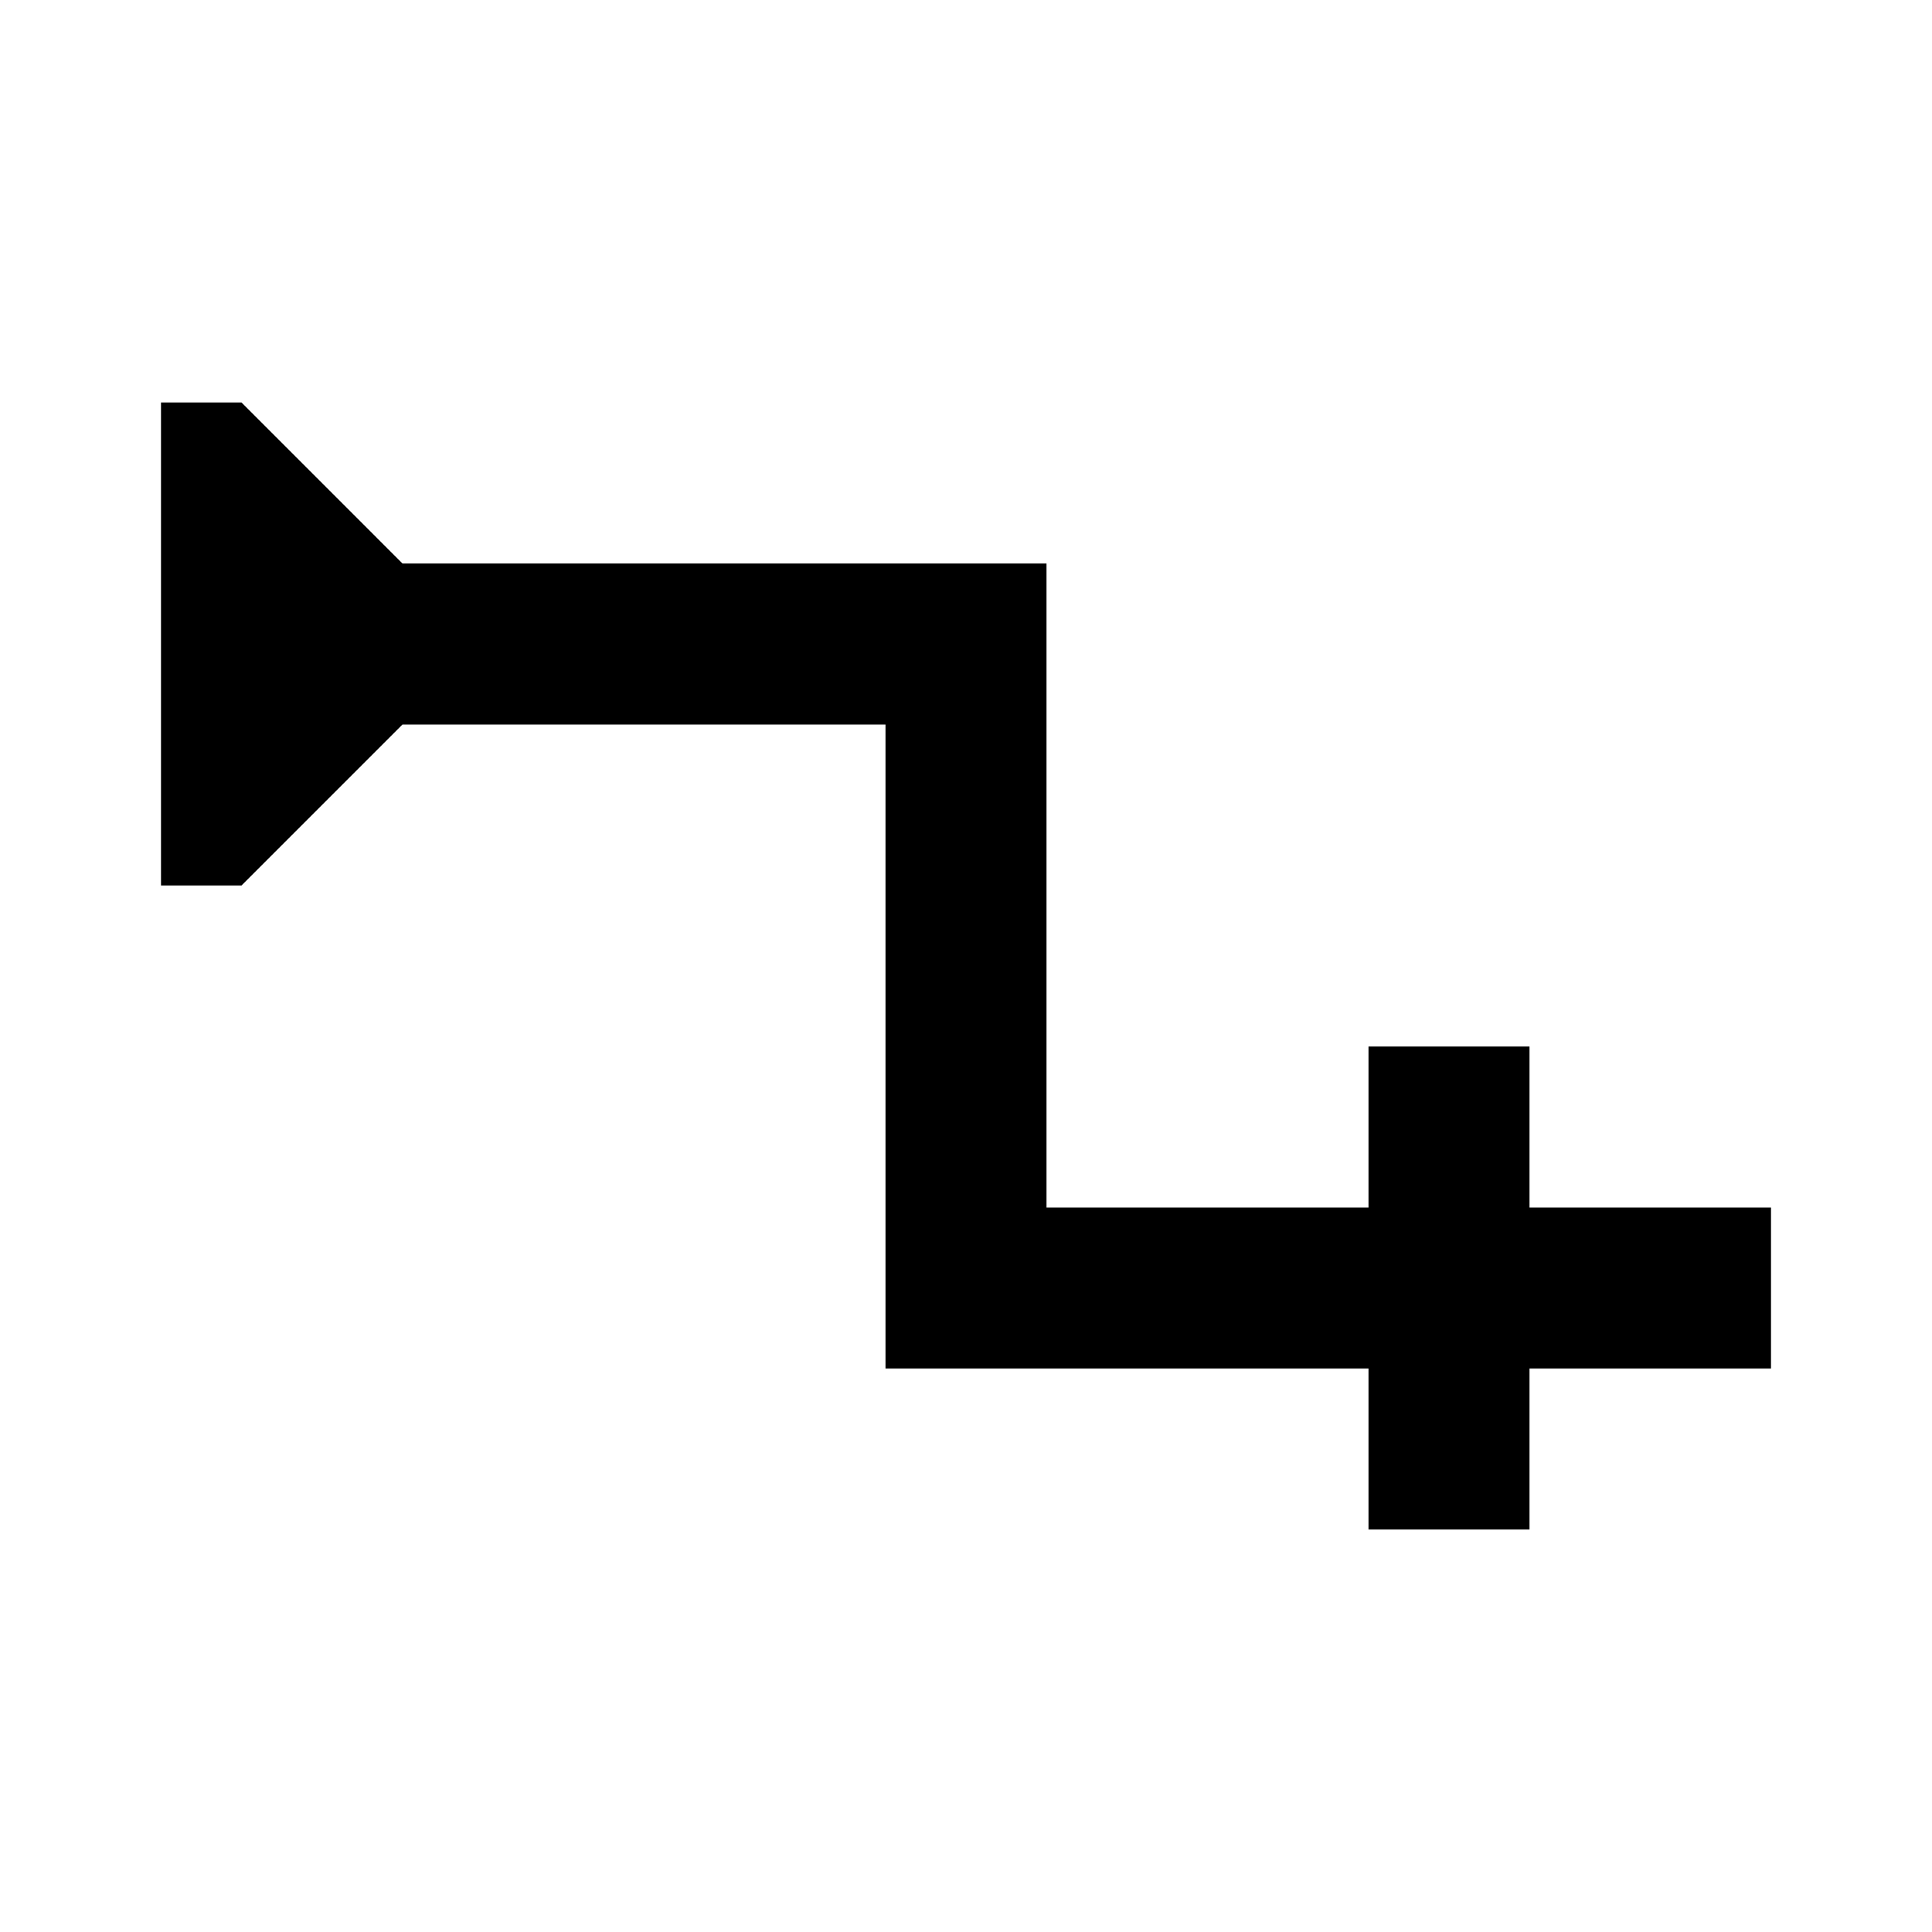 <svg xmlns="http://www.w3.org/2000/svg" viewBox="0 0 24 24" role="presentation">
    <path d="M22 15V17H19V19H17V17H11V9H5L3 11H2V5H3L5 7H13V15H17V13H19V15Z" style="fill: currentcolor;"></path>
  </svg>